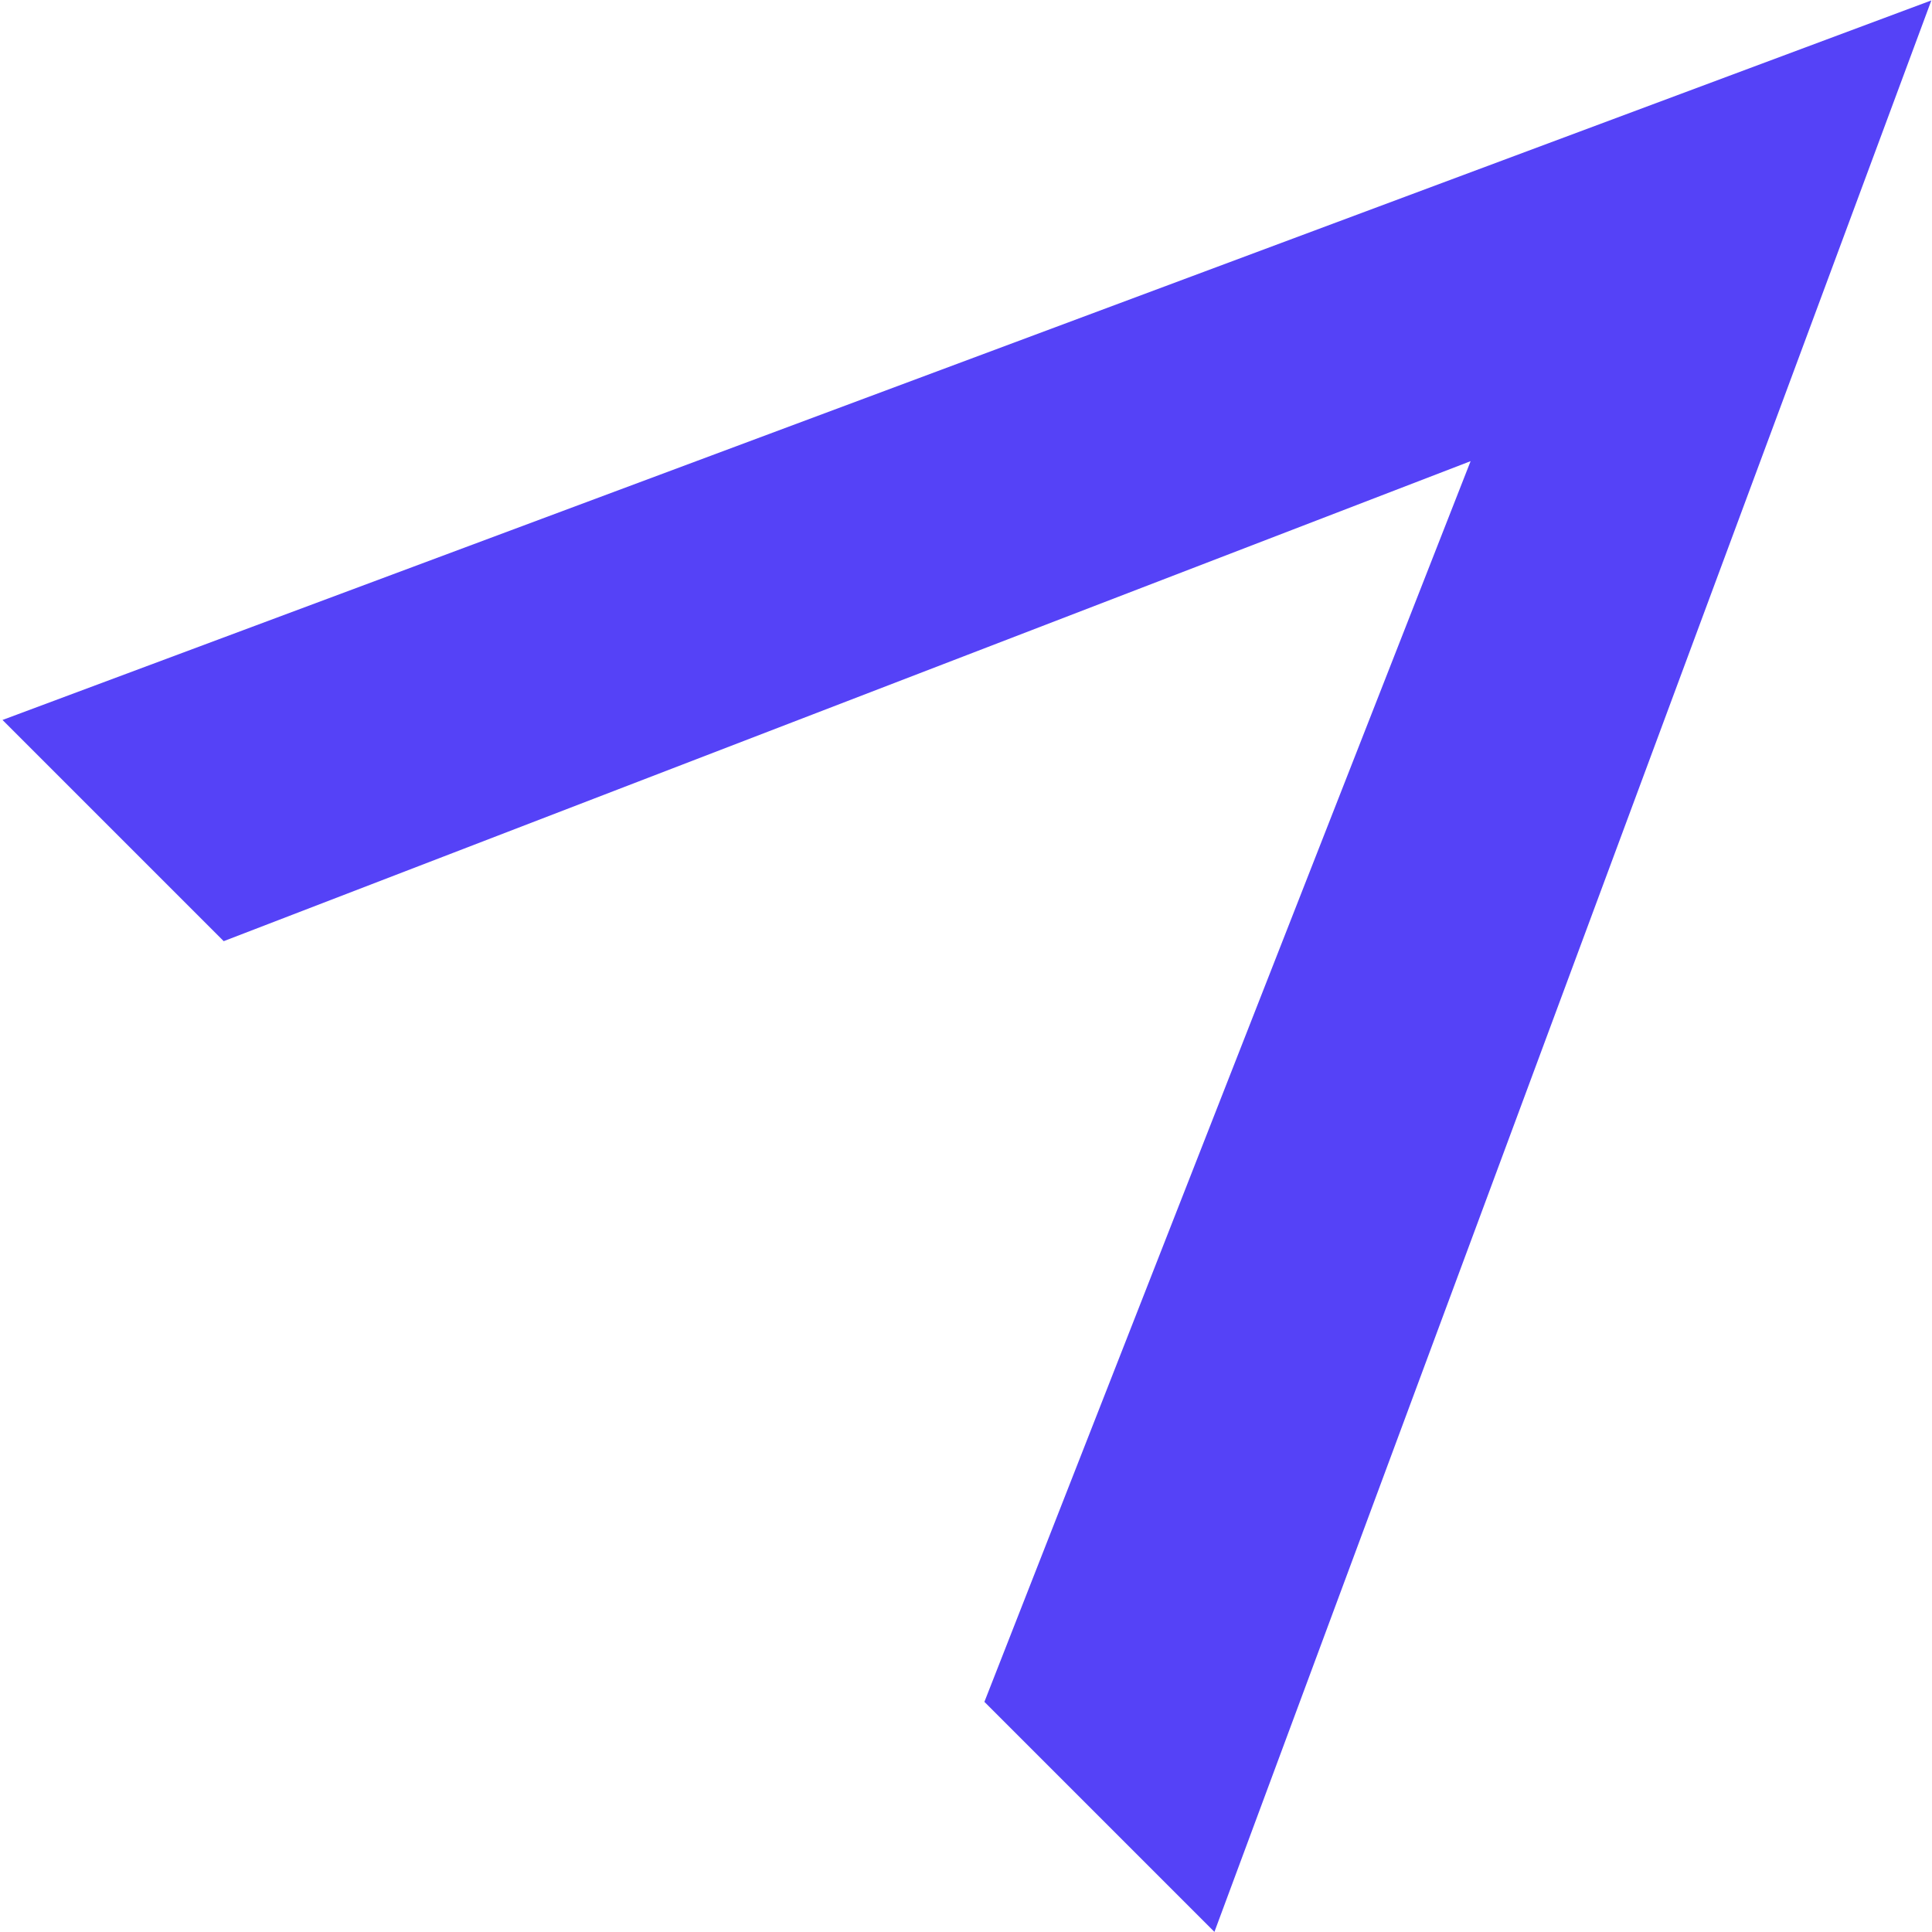 <svg width="33" height="33" viewBox="0 0 33 33" fill="none" xmlns="http://www.w3.org/2000/svg">
<g clip-path="url(#clip0_26_11)">
<g clip-path="url(#clip1_26_11)">
<path fill-rule="evenodd" clip-rule="evenodd" d="M32.989 0.007L20.594 33.4L16.659 29.465L25.119 7.877L3.423 16.229L-0.5 12.5L32.989 0.007Z" fill="#5542F7"/>
</g>
</g>
<defs>
<clipPath id="clip0_26_11">
<rect width="33" height="33" fill="white"/>
</clipPath>
<clipPath id="clip1_26_11">
<rect width="30" height="32" fill="white" transform="translate(22.4 -10.6) rotate(45)"/>
</clipPath>
</defs>
</svg>
